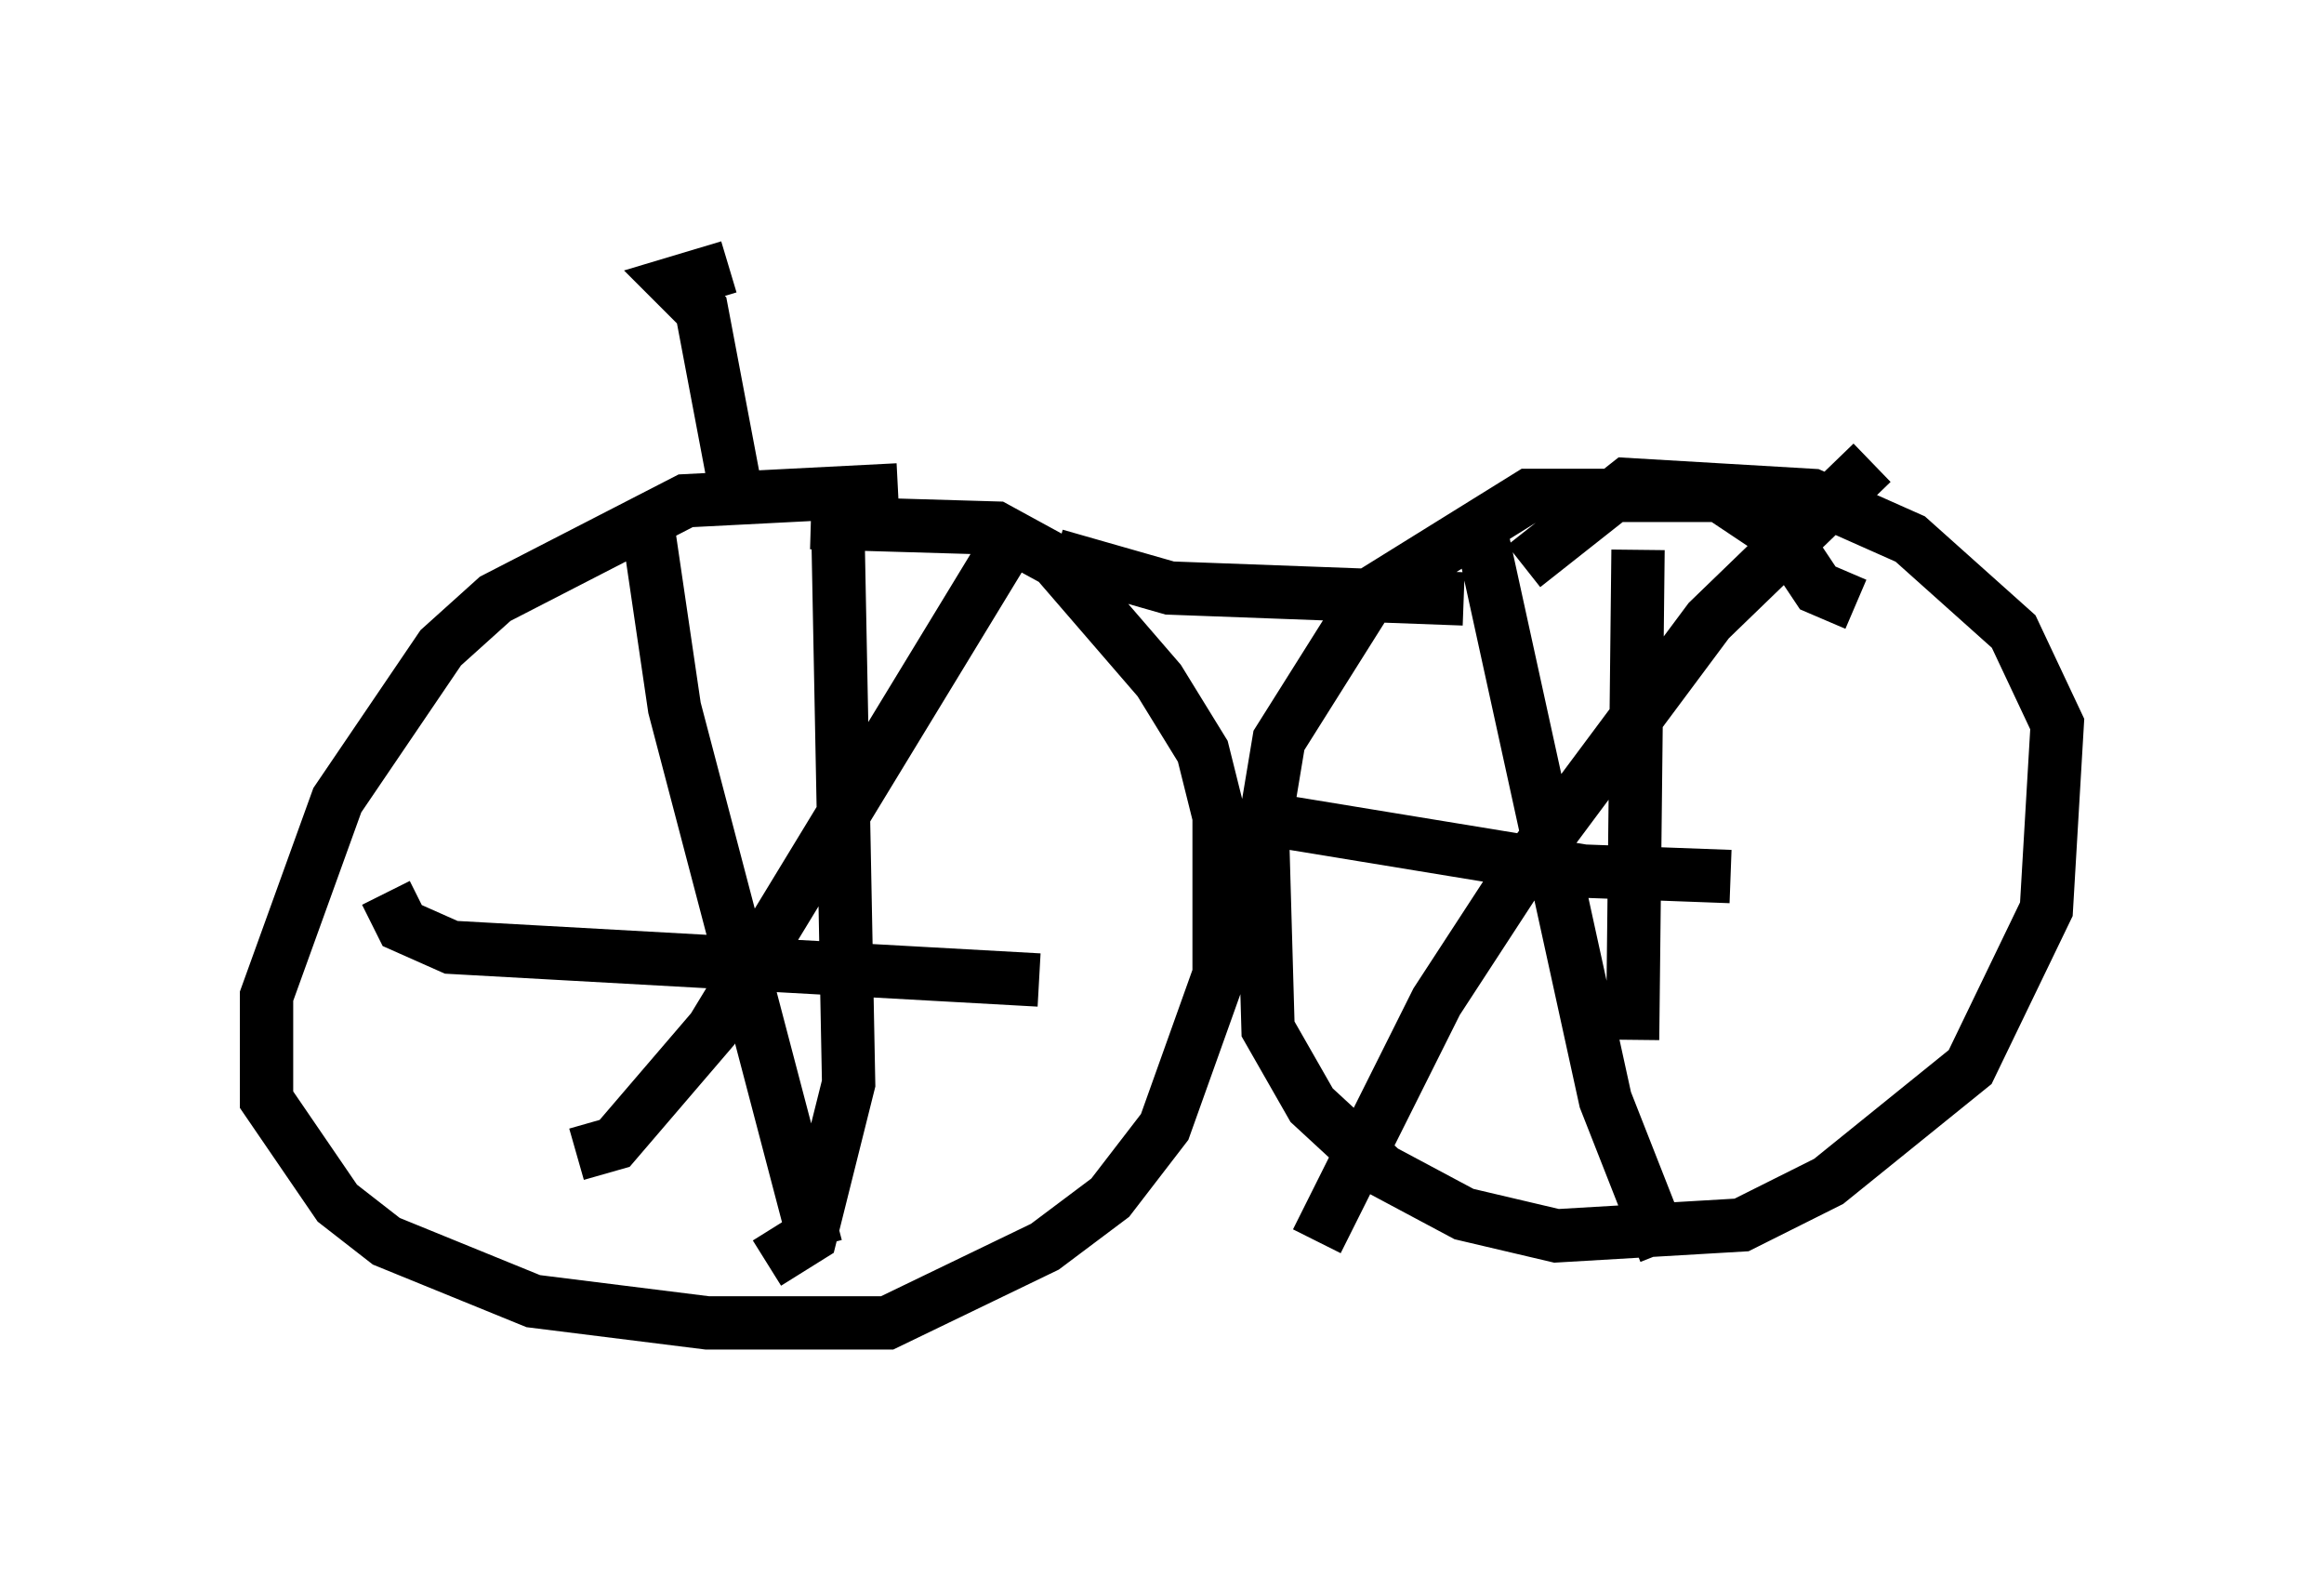 <?xml version="1.0" encoding="utf-8" ?>
<svg baseProfile="full" height="29.804" version="1.1" width="43.586" xmlns="http://www.w3.org/2000/svg" xmlns:ev="http://www.w3.org/2001/xml-events" xmlns:xlink="http://www.w3.org/1999/xlink"><defs /><rect fill="white" height="29.804" width="43.586" x="0" y="0" /><path d="M17.454, 9.594 m-0.613, -0.408 l-3.981, 0.204 -3.573, 1.838 l-1.021, 0.919 -1.94, 2.858 l-1.327, 3.675 0.0, 1.94 l1.327, 1.94 0.919, 0.715 l2.756, 1.123 3.267, 0.408 l3.369, 0.0 2.96, -1.429 l1.225, -0.919 1.021, -1.327 l1.021, -2.858 0.0, -2.96 l-0.306, -1.225 -0.817, -1.327 l-1.94, -2.246 -1.123, -0.613 l-3.471, -0.102 m19.6, 1.531 l-0.715, -0.306 -0.613, -0.919 l-1.225, -0.817 -3.573, 0.0 l-2.96, 1.838 -1.735, 2.756 l-0.306, 1.838 0.102, 3.573 l0.817, 1.429 1.327, 1.225 l1.531, 0.817 1.735, 0.408 l3.471, -0.204 1.633, -0.817 l2.654, -2.144 1.429, -2.96 l0.204, -3.471 -0.817, -1.735 l-1.94, -1.735 -1.838, -0.817 l-3.471, -0.204 -1.94, 1.531 m6.533, -1.94 l-3.063, 2.96 -3.573, 4.798 l-1.531, 2.348 -2.246, 4.492 m3.063, -13.373 l2.348, 10.719 1.123, 2.858 m-0.51, -13.169 l-0.102, 9.188 m-7.146, -4.185 l6.227, 1.021 2.756, 0.102 m-13.373, -6.533 l-5.717, 9.392 -1.838, 2.144 l-0.715, 0.204 m1.327, -11.842 l0.51, 3.471 2.654, 10.106 m0.408, -13.577 l0.204, 10.515 -0.715, 2.858 l-0.817, 0.51 m-7.146, -6.942 l0.306, 0.613 0.919, 0.408 l11.025, 0.613 m0.306, -7.963 l2.144, 0.613 5.513, 0.204 m-13.577, -1.633 l-0.715, -3.777 -0.51, -0.51 l1.021, -0.306 " fill="none" stroke="black" stroke-width="1" /></svg>
